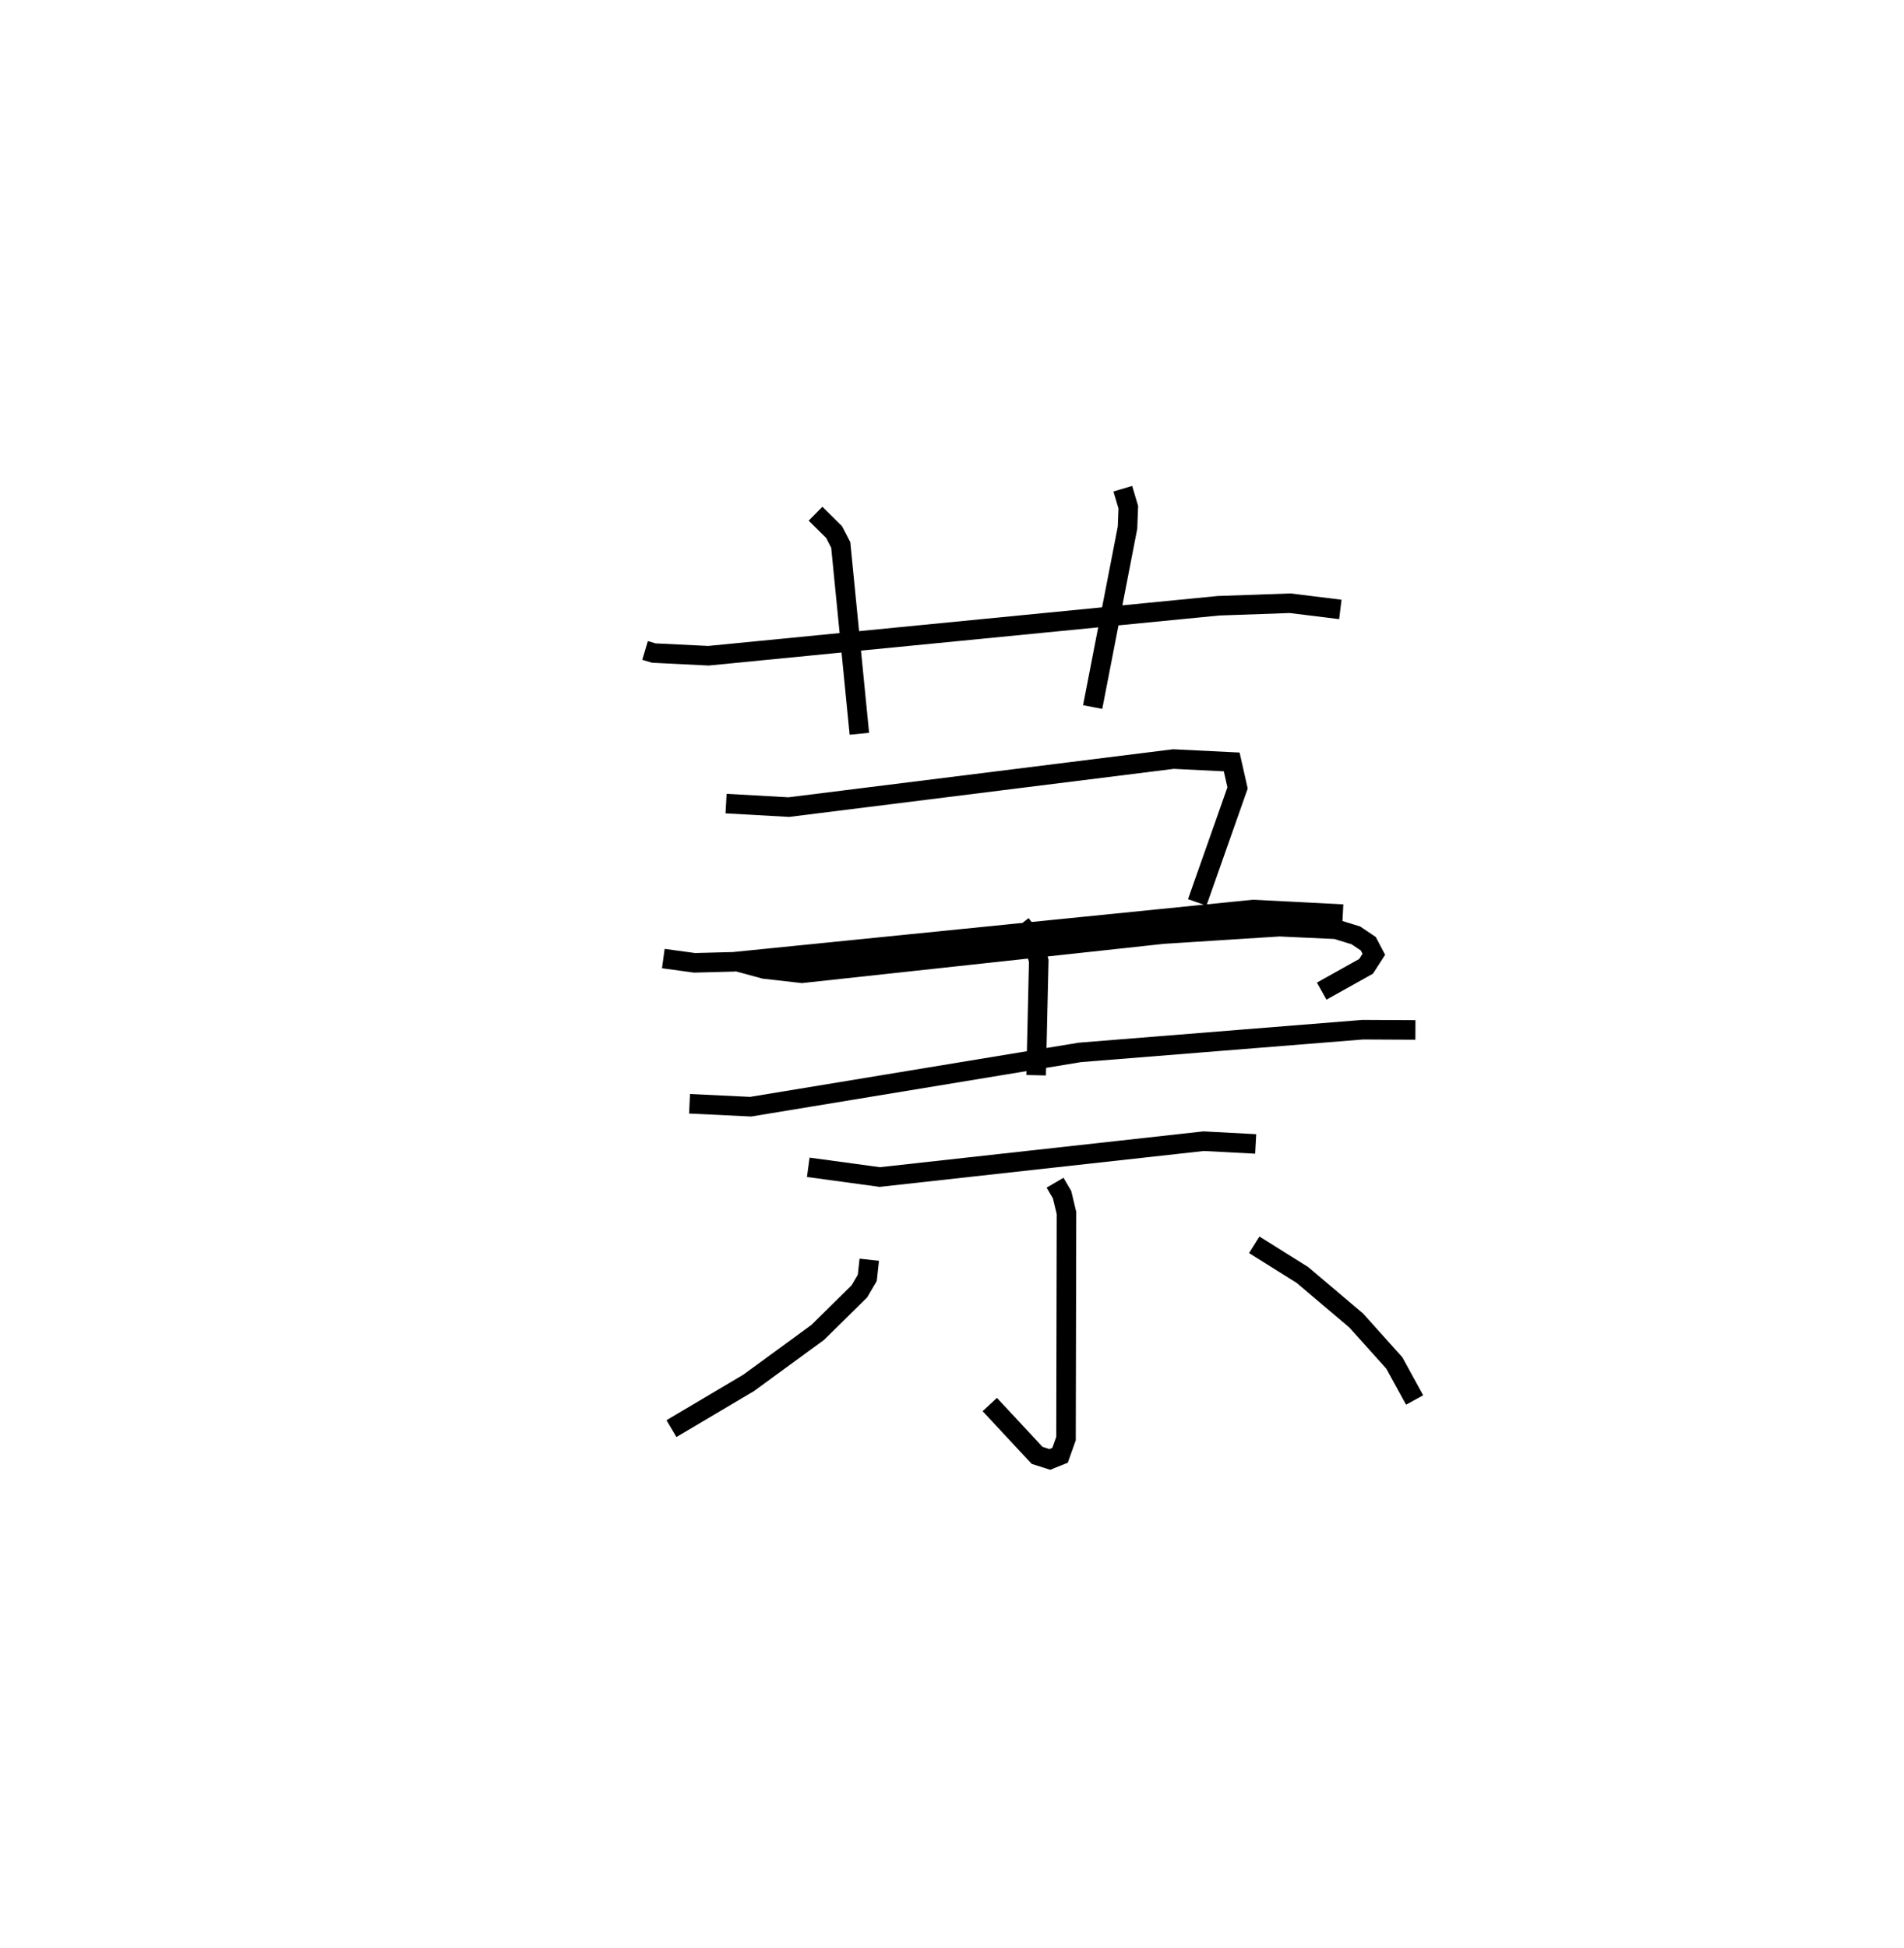 <?xml version="1.0" encoding="utf-8" ?>
<svg baseProfile="full" height="99.657" version="1.1" width="97.43" xmlns="http://www.w3.org/2000/svg" xmlns:ev="http://www.w3.org/2001/xml-events" xmlns:xlink="http://www.w3.org/1999/xlink"><defs /><rect fill="white" height="99.657" width="97.43" x="0" y="0" /><path d="M25,25.031 m0.0,0.0 m8.009,8.244 l0.446,0.133 2.797,0.137 l26.095,-2.557 3.671,-0.129 l2.569,0.317 m-26.855,-4.897 l0.948,0.937 0.342,0.659 l0.953,9.662 m13.48,-12.537 l0.282,0.947 -0.04,1.044 l-1.784,9.179 m-18.759,4.938 l3.21,0.18 19.679,-2.458 l2.984,0.147 0.301,1.33 l-2.064,5.856 m-27.321,2.873 l1.599,0.218 1.998,-0.052 l26.586,-2.675 4.588,0.236 m-31.003,2.425 l1.395,0.381 1.929,0.219 l18.476,-2.003 5.954,-0.38 l2.905,0.133 1.012,0.312 l0.634,0.426 0.285,0.541 l-0.398,0.617 -2.27,1.267 m-15.394,-3.425 l0.628,0.801 0.287,1.081 l-0.134,5.846 m-17.735,1.46 l3.126,0.15 16.848,-2.778 l14.472,-1.161 2.698,0.013 m-31.069,7.026 l3.659,0.498 16.575,-1.834 l2.661,0.141 m-10.266,1.983 l0.36,0.615 0.224,0.936 l-0.024,11.54 -0.304,0.853 l-0.523,0.211 -0.653,-0.207 l-2.421,-2.6 m-6.166,-7.407 l-0.103,0.929 -0.406,0.691 l-2.13,2.098 -3.533,2.581 l-3.95,2.34 m29.821,-9.403 l2.462,1.541 2.757,2.332 l1.95,2.173 1.038,1.893 " fill="none" stroke="black" stroke-width="1" /></svg>